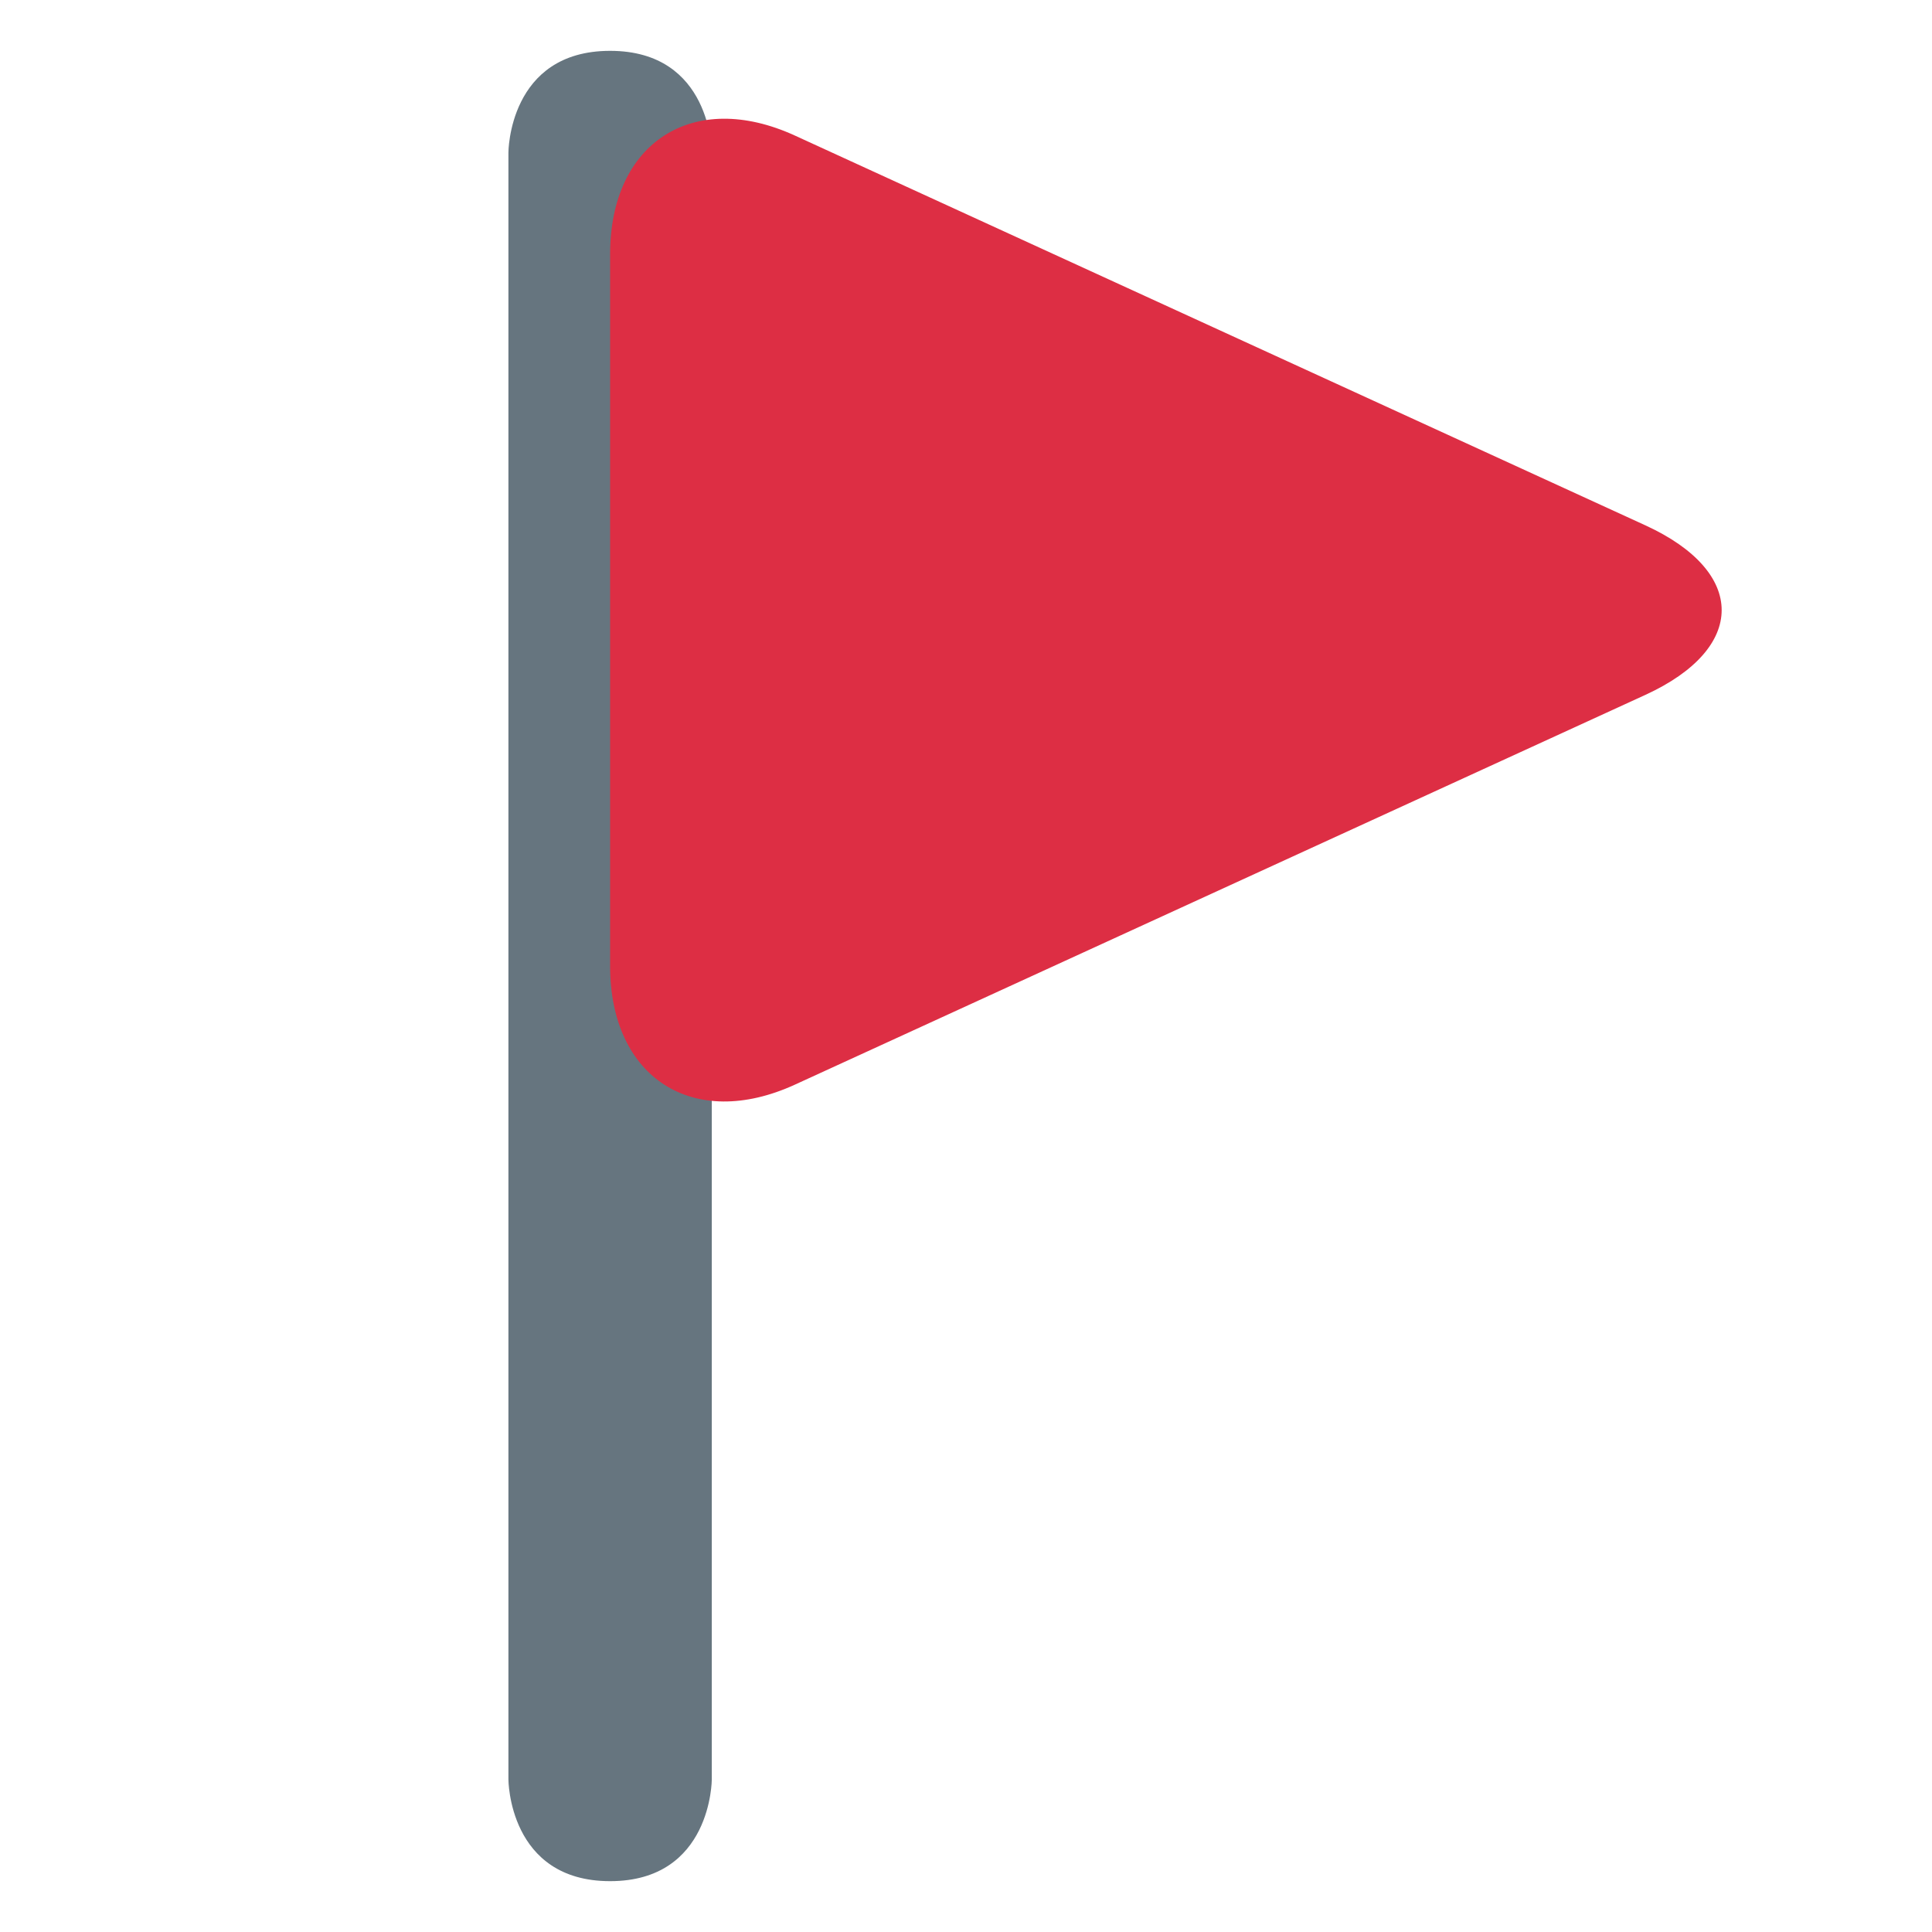 <svg xmlns="http://www.w3.org/2000/svg" xmlns:svg="http://www.w3.org/2000/svg" style="enable-background:new 0 0 47.5 47.5" id="svg2" version="1.1" viewBox="0 0 47.5 47.5" xml:space="preserve"><defs id="defs6"><clipPath id="clipPath18"><path id="path20" d="M 0,38 38,38 38,0 0,0 0,38 z"/></clipPath></defs><g id="g12" transform="matrix(1.25,0,0,-1.25,0,47.5)"><g id="g14"><g id="g16" clip-path="url(#clipPath18)"><g id="g22" transform="translate(14,3)"><path id="path24" d="m 0,0 c 0,0 0,-2 -2,-2 -2,0 -2,2 -2,2 l 0,32 c 0,0 0,2 2,2 2,0 2,-2 2,-2 L 0,0 z" style="fill:#66757f;fill-opacity:1;fill-rule:nonzero;stroke:none"/></g><g id="g26" transform="translate(12,33)"><path id="path28" d="m 0,0 c 0,2.2 1.636,3.25 3.636,2.333 l 16.727,-7.666 c 2,-0.917 2,-2.417 0,-3.334 L 3.636,-16.333 C 1.636,-17.25 0,-16.2 0,-14 L 0,0 z" style="fill:#dd2e44;fill-opacity:1;fill-rule:nonzero;stroke:none"/></g></g></g></g></svg>